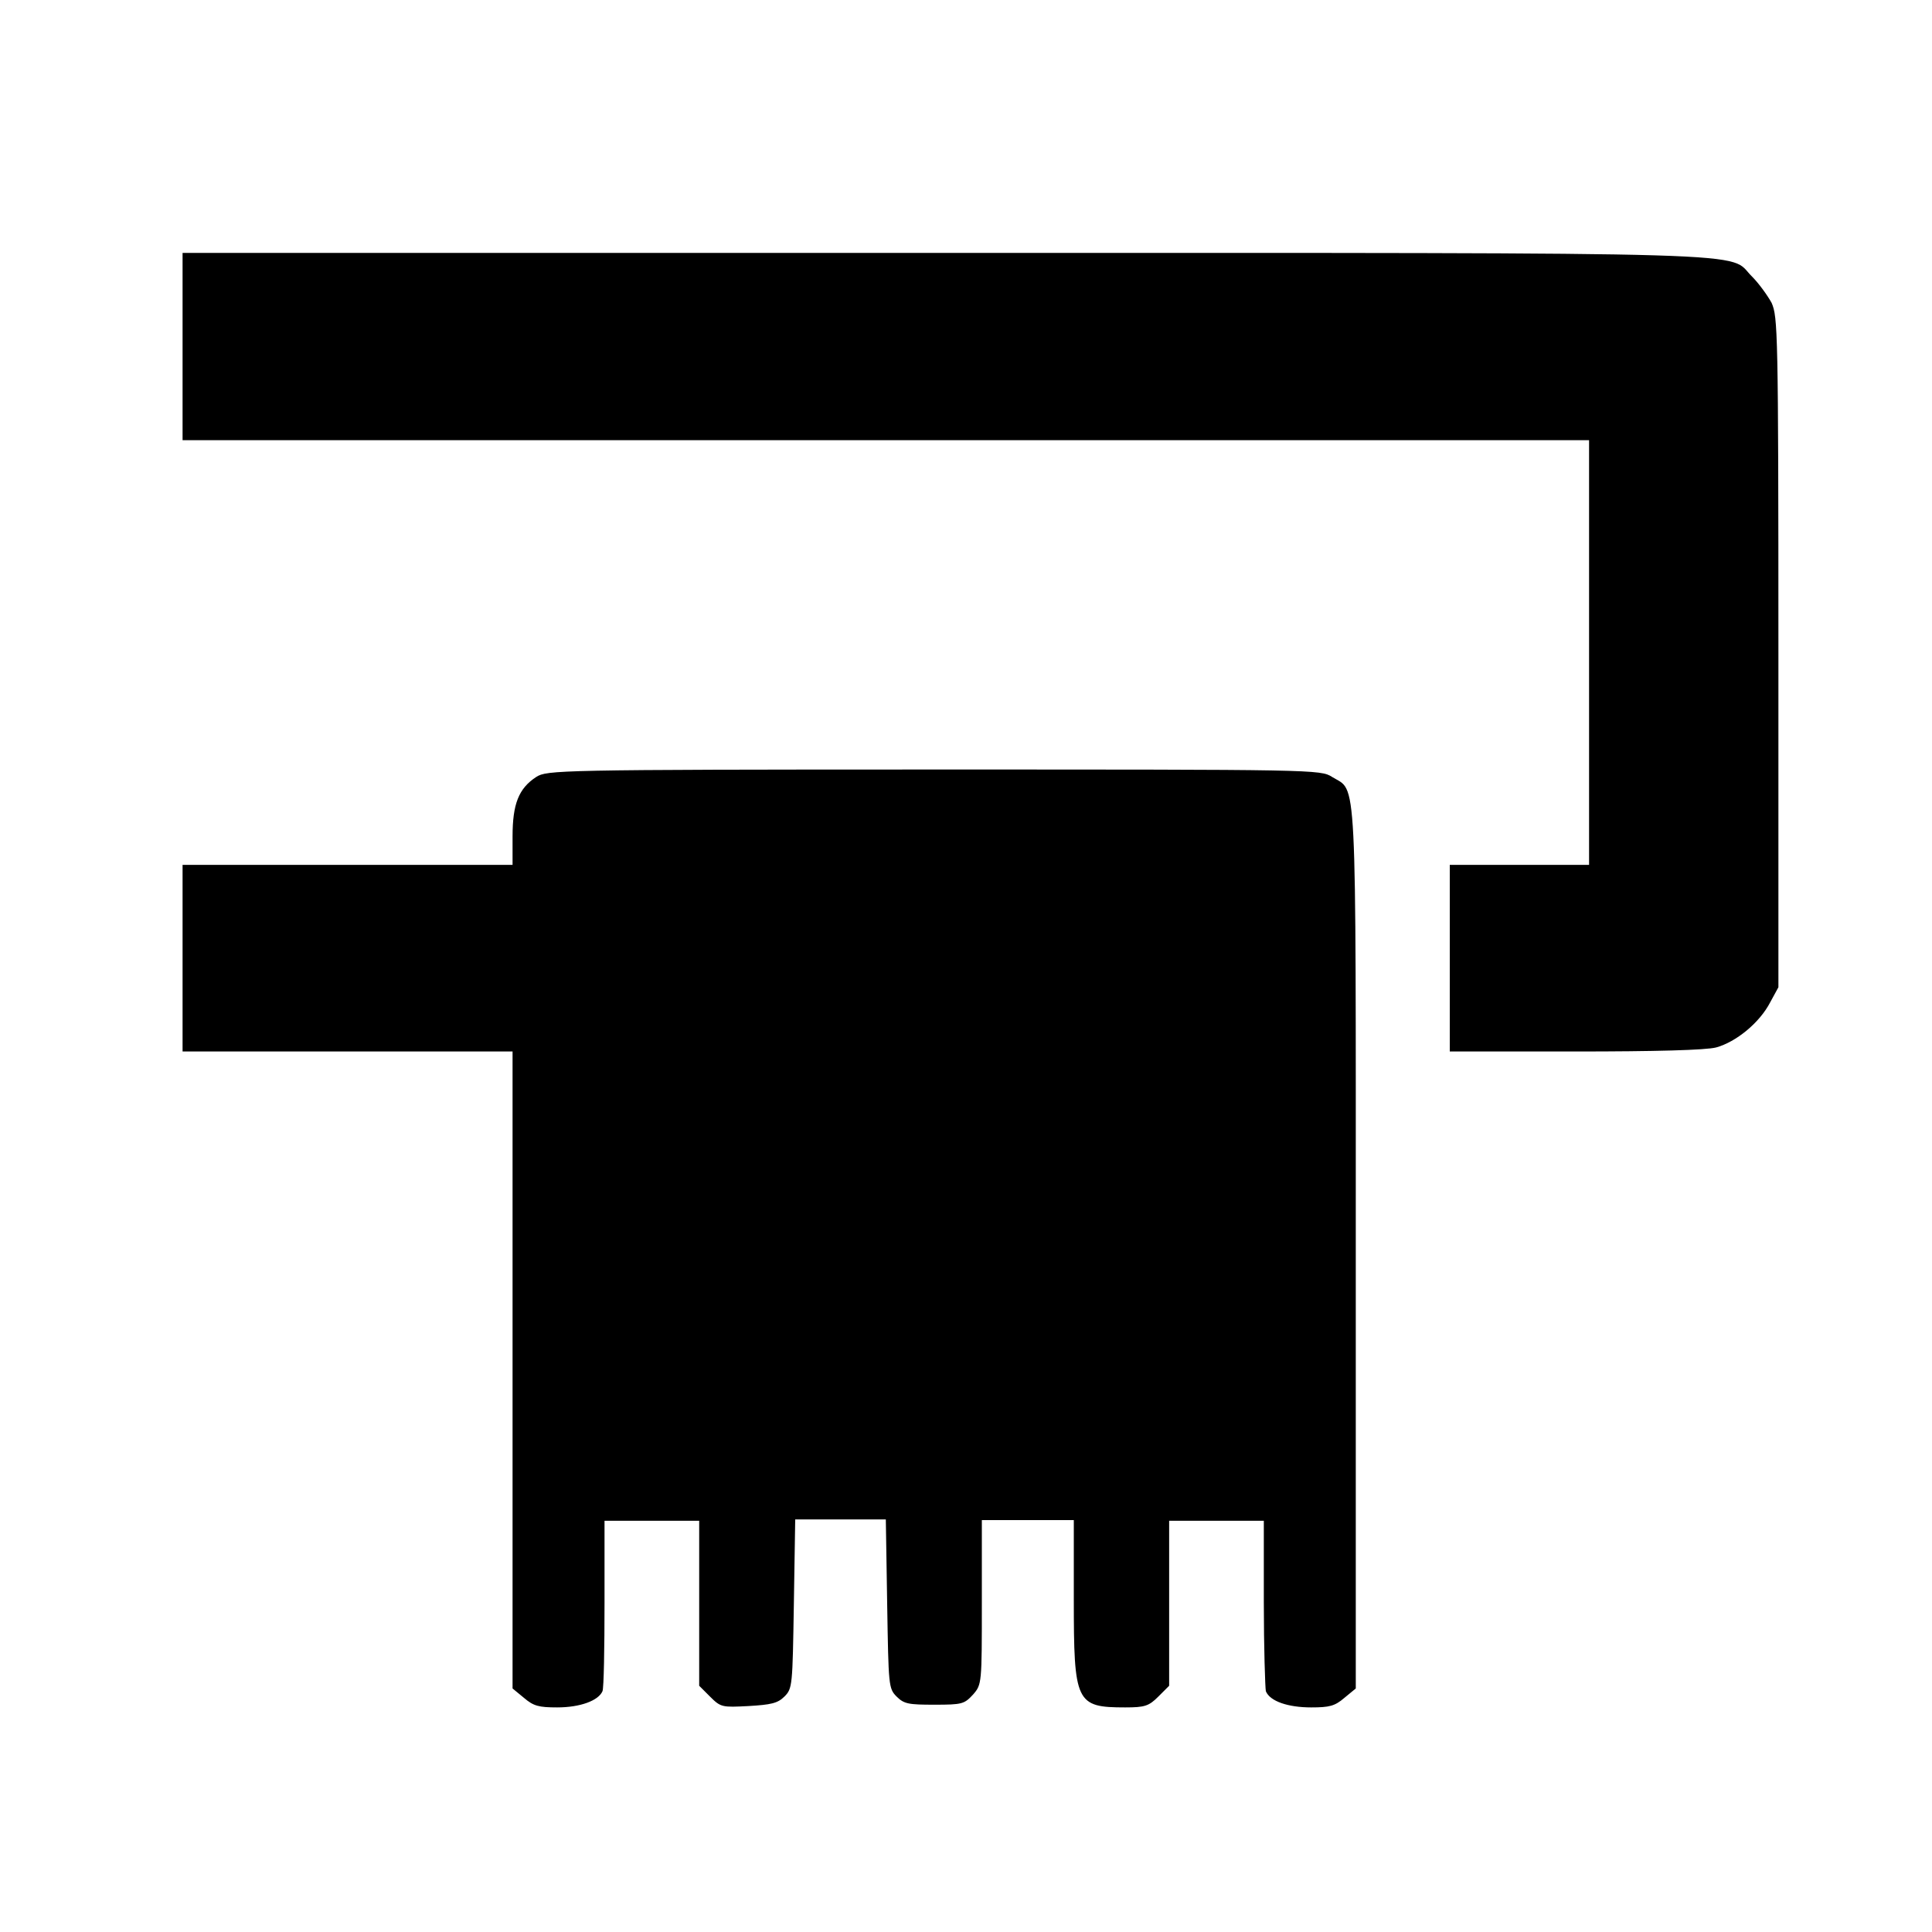 <?xml version="1.0" encoding="UTF-8" standalone="no"?>
<!-- Svg Vector Icons : http://www.onlinewebfonts.com/icon -->

<svg
   version="1.1"
   x="0px"
   y="0px"
   viewBox="-17 -17 285.714 285.714"
   enable-background="new 0 0 256 256"
   xml:space="preserve"
   id="svg4"
   sodipodi:docname="swb_twldryer.svg"
   width="1000"
   height="1000"
   inkscape:version="1.4 (86a8ad7, 2024-10-11)"
   xmlns:inkscape="http://www.inkscape.org/namespaces/inkscape"
   xmlns:sodipodi="http://sodipodi.sourceforge.net/DTD/sodipodi-0.dtd"
   xmlns="http://www.w3.org/2000/svg"
   xmlns:svg="http://www.w3.org/2000/svg"><defs
   id="defs4" /><sodipodi:namedview
   id="namedview4"
   pagecolor="#ffffff"
   bordercolor="#000000"
   borderopacity="0.25"
   inkscape:showpageshadow="2"
   inkscape:pageopacity="0.0"
   inkscape:pagecheckerboard="0"
   inkscape:deskcolor="#d1d1d1"
   inkscape:zoom="0.098510742"
   inkscape:cx="-4745.6753"
   inkscape:cy="-2086.0669"
   inkscape:window-width="1920"
   inkscape:window-height="1009"
   inkscape:window-x="1912"
   inkscape:window-y="-8"
   inkscape:window-maximized="1"
   inkscape:current-layer="svg4" />
<g
   id="g4"><g
     id="g3"><g
       id="g2"><path
         fill="#000000"
         d="m 10,34.3 v 13.8 h 104 104 v 31.4 31.4 h -10.3 -10.3 v 13.8 13.8 H 216 c 11.7,0 19.3,-0.2 20.8,-0.6 2.9,-0.8 6.4,-3.6 8,-6.7 L 246,129 V 79.5 c 0,-47.8 -0.1,-49.6 -1,-51.7 -0.6,-1.1 -1.9,-2.9 -2.9,-3.9 -3.8,-3.7 5.3,-3.5 -119.4,-3.5 H 10 Z"
         id="path1" /><path
         fill="#000000"
         d="m 62.3,97.9 c -2.6,1.7 -3.5,4 -3.5,8.8 v 4.2 H 34.4 10 v 13.8 13.8 h 24.4 24.4 v 47.1 47.1 l 1.7,1.4 c 1.4,1.2 2.2,1.4 4.9,1.4 3.4,0 6.1,-1 6.7,-2.4 0.2,-0.5 0.3,-6.4 0.3,-13.1 v -12.1 h 7 7 v 12.2 12.2 l 1.6,1.6 c 1.6,1.6 1.8,1.6 5.7,1.4 3.3,-0.2 4.3,-0.4 5.3,-1.4 1.2,-1.2 1.2,-1.6 1.4,-13.7 l 0.2,-12.5 h 6.7 6.7 l 0.2,12.5 c 0.2,12.1 0.2,12.5 1.4,13.7 1.1,1.1 1.8,1.2 5.6,1.2 4.1,0 4.4,-0.1 5.7,-1.5 1.3,-1.5 1.3,-1.6 1.3,-13.7 v -12.1 h 6.8 6.8 v 11.7 c 0,15.3 0.3,16 7.6,16 2.9,0 3.5,-0.2 4.9,-1.6 l 1.6,-1.6 v -12.2 -12.2 h 7 7 V 220 c 0,6.7 0.2,12.6 0.3,13.1 0.6,1.5 3.3,2.4 6.7,2.4 2.7,0 3.5,-0.2 4.9,-1.4 l 1.7,-1.4 v -65 c 0,-72.1 0.2,-67.5 -3.5,-69.8 -1.7,-1.1 -2.5,-1.1 -58.9,-1.1 -56,0 -57.2,0.1 -58.8,1.1 z"
         id="path2" /></g></g></g>
</svg>
